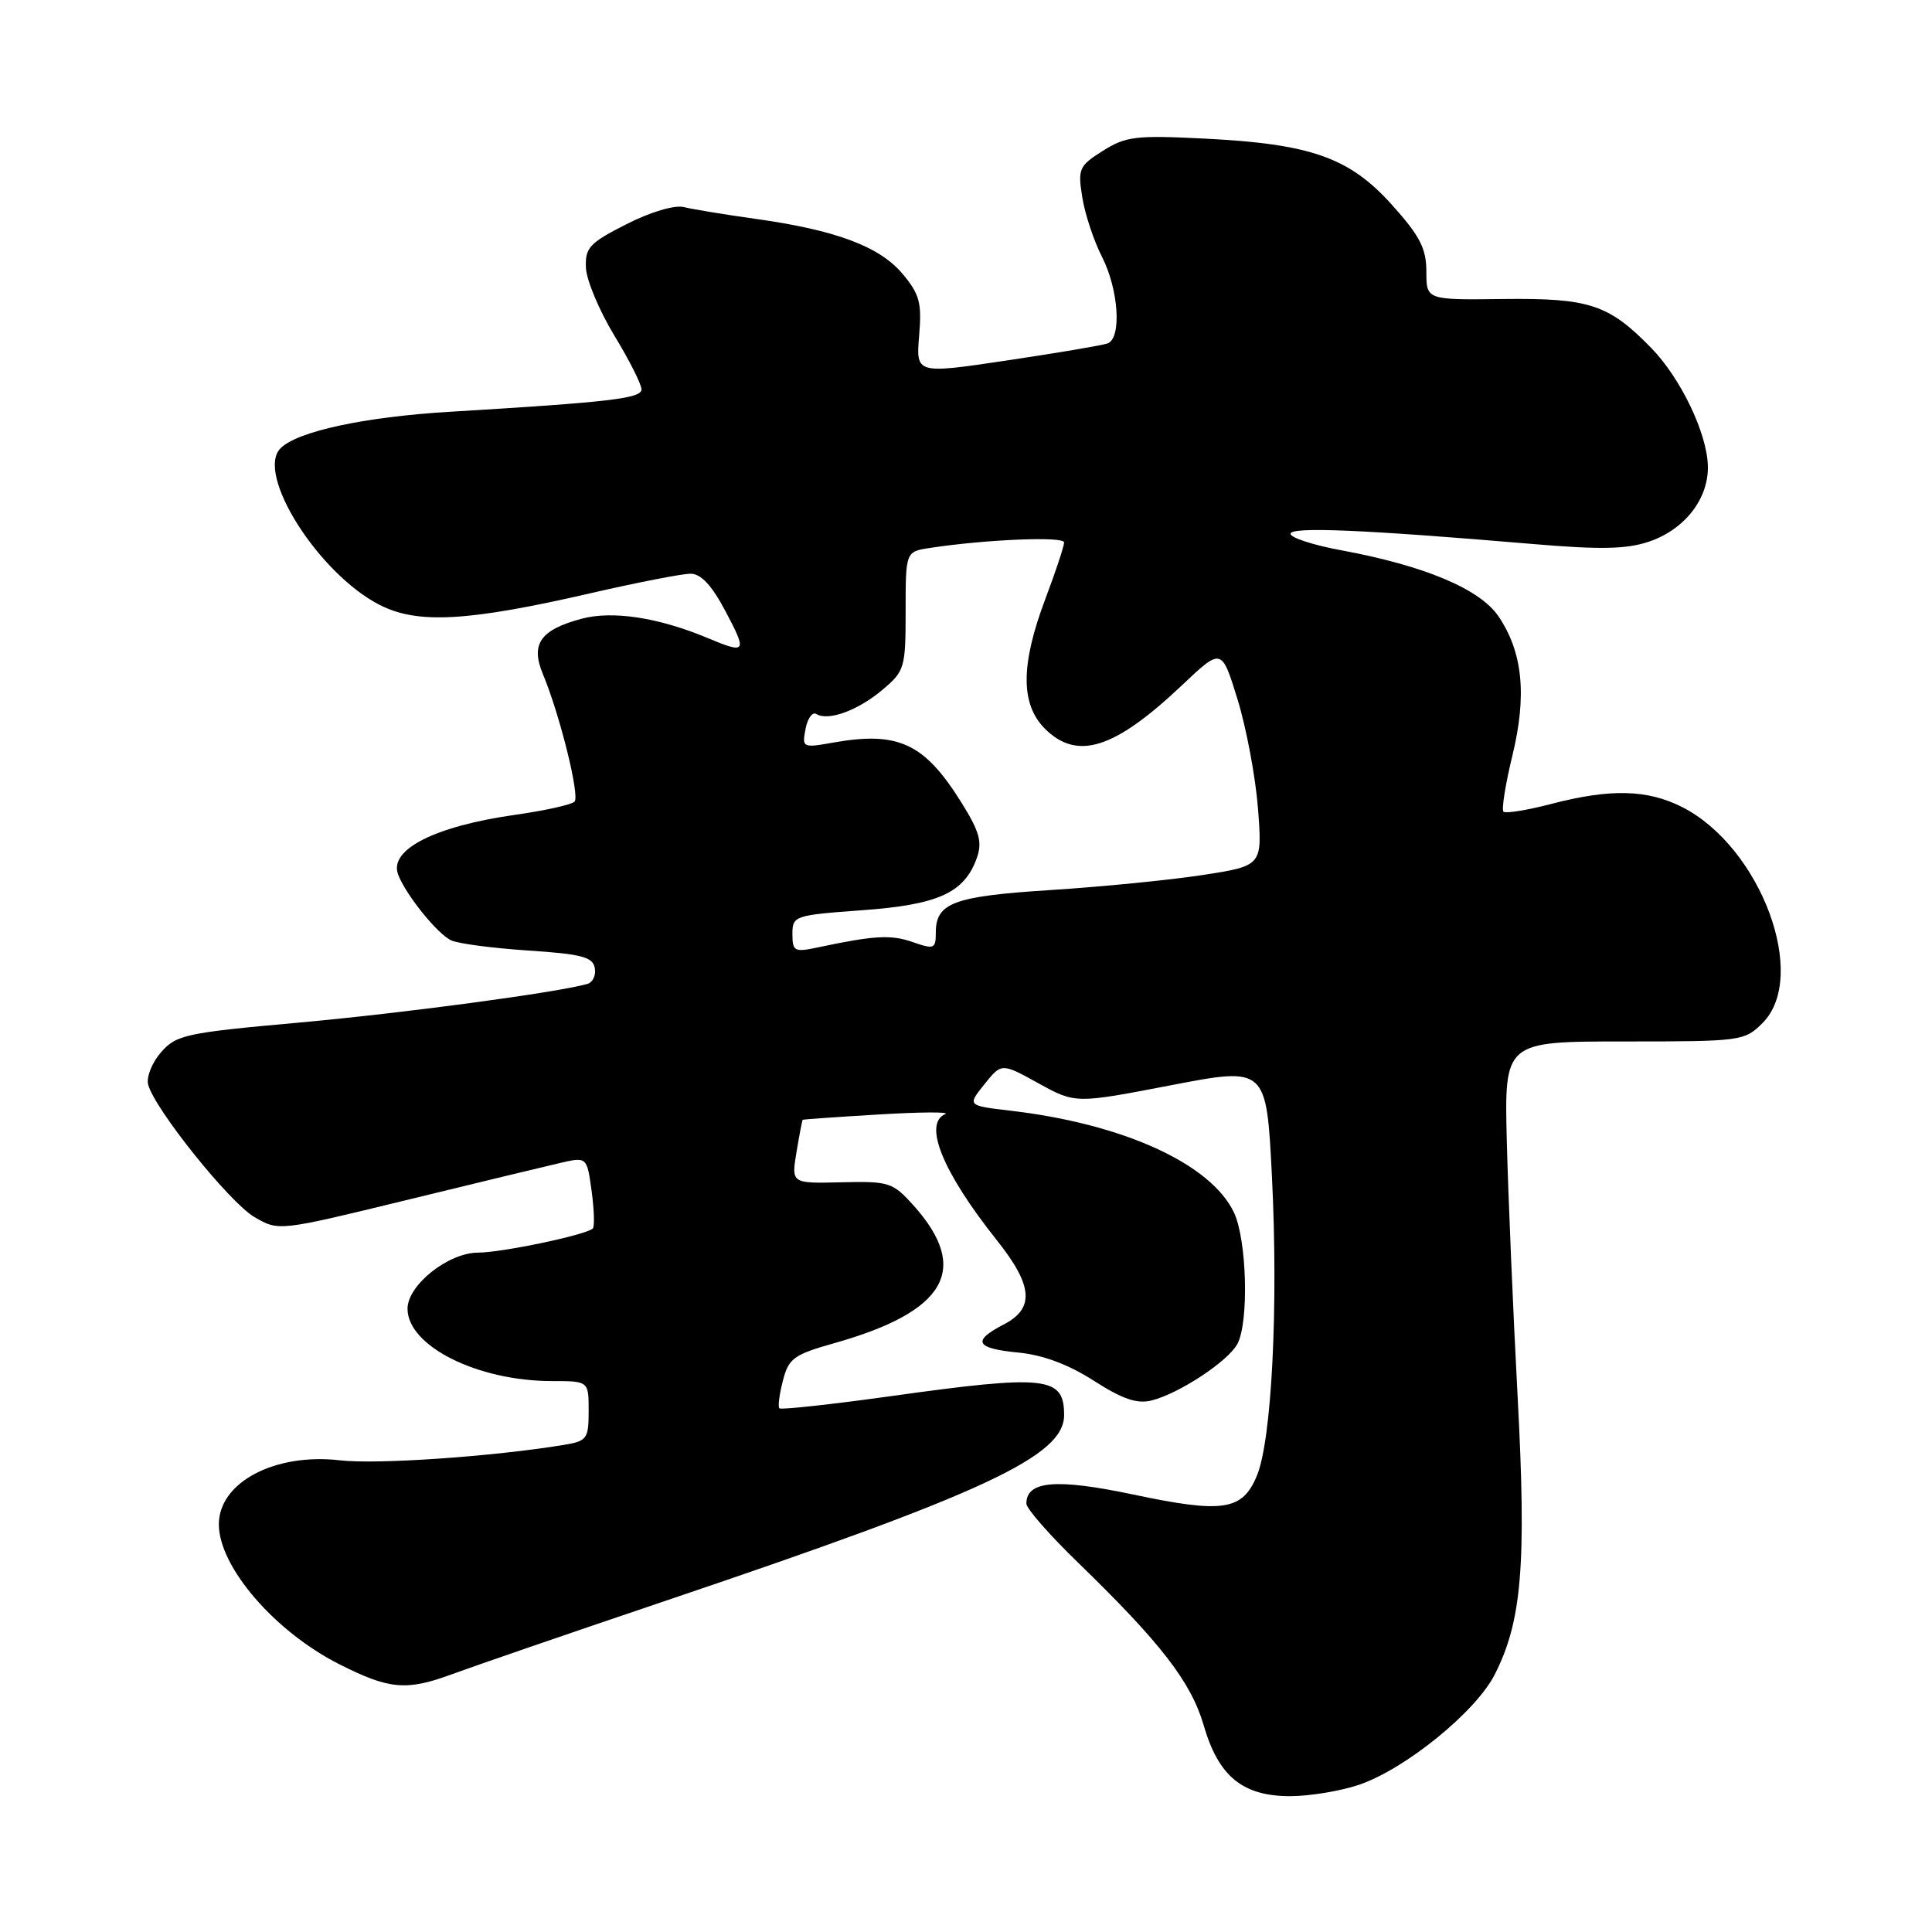 <?xml version="1.0" encoding="UTF-8" standalone="no"?>
<!DOCTYPE svg PUBLIC "-//W3C//DTD SVG 1.1//EN" "http://www.w3.org/Graphics/SVG/1.1/DTD/svg11.dtd" >
<svg xmlns="http://www.w3.org/2000/svg" xmlns:xlink="http://www.w3.org/1999/xlink" version="1.1" viewBox="0 0 256 256">
 <g >
 <path fill="currentColor"
d=" M 180.09 236.49 C 186.23 234.39 195.53 226.84 198.05 221.90 C 201.66 214.82 202.28 207.36 201.09 185.00 C 200.49 173.72 199.85 158.54 199.66 151.25 C 199.33 138.00 199.33 138.00 215.21 138.00 C 230.74 138.00 231.15 137.95 233.55 135.55 C 239.69 129.40 233.33 112.27 222.93 106.96 C 218.30 104.60 213.41 104.48 205.57 106.52 C 202.35 107.36 199.49 107.82 199.22 107.55 C 198.94 107.28 199.47 103.95 200.39 100.16 C 202.34 92.16 201.78 86.45 198.58 81.70 C 196.13 78.05 188.77 74.96 177.75 72.92 C 174.04 72.24 171.00 71.25 171.00 70.73 C 171.00 69.77 180.70 70.18 203.06 72.08 C 211.99 72.84 215.50 72.78 218.47 71.78 C 223.22 70.19 226.43 66.07 226.30 61.71 C 226.18 57.35 222.67 50.06 218.77 46.08 C 213.16 40.33 210.59 39.49 199.25 39.62 C 189.00 39.75 189.00 39.75 189.00 35.98 C 189.00 32.92 188.15 31.27 184.42 27.12 C 178.79 20.86 173.69 19.06 159.50 18.36 C 150.52 17.91 149.16 18.07 146.13 19.99 C 142.97 21.98 142.80 22.37 143.41 26.15 C 143.76 28.37 144.94 31.92 146.03 34.05 C 148.24 38.40 148.65 44.83 146.75 45.51 C 146.06 45.76 140.07 46.77 133.44 47.76 C 121.37 49.56 121.37 49.56 121.79 44.48 C 122.16 40.12 121.85 38.97 119.58 36.27 C 116.53 32.65 110.75 30.49 100.11 29.00 C 96.04 28.43 91.77 27.73 90.61 27.44 C 89.38 27.14 86.20 28.08 83.00 29.71 C 78.09 32.20 77.52 32.82 77.64 35.50 C 77.72 37.15 79.41 41.17 81.39 44.44 C 83.38 47.71 85.00 50.92 85.00 51.59 C 85.00 52.80 80.92 53.28 59.50 54.57 C 48.26 55.25 39.41 57.16 37.18 59.39 C 33.81 62.76 42.20 76.02 50.32 80.16 C 55.35 82.73 62.02 82.35 78.50 78.55 C 84.55 77.16 90.40 76.02 91.50 76.02 C 92.88 76.02 94.32 77.56 96.14 81.01 C 99.04 86.48 98.89 86.69 93.71 84.52 C 87.22 81.81 81.14 80.89 77.05 81.99 C 71.58 83.46 70.28 85.34 71.94 89.33 C 74.18 94.70 76.85 105.46 76.13 106.22 C 75.76 106.62 72.24 107.40 68.31 107.96 C 57.64 109.47 51.54 112.56 52.74 115.84 C 53.72 118.50 57.95 123.76 59.80 124.61 C 60.74 125.04 65.32 125.64 69.99 125.95 C 77.03 126.41 78.54 126.80 78.81 128.25 C 79.00 129.22 78.55 130.17 77.82 130.38 C 73.73 131.53 53.37 134.26 39.50 135.51 C 24.61 136.85 23.35 137.12 21.33 139.44 C 20.14 140.80 19.38 142.72 19.63 143.71 C 20.48 146.95 30.44 159.37 33.72 161.27 C 36.93 163.14 36.93 163.14 53.72 159.05 C 62.95 156.80 72.13 154.58 74.13 154.12 C 77.77 153.27 77.77 153.27 78.39 157.80 C 78.73 160.29 78.80 162.53 78.55 162.78 C 77.71 163.62 66.55 165.97 63.33 165.98 C 59.38 166.00 54.00 170.29 54.00 173.41 C 54.00 178.36 63.27 183.00 73.16 183.00 C 78.00 183.00 78.00 183.00 78.00 186.95 C 78.00 190.64 77.78 190.95 74.75 191.45 C 65.37 193.00 49.91 194.07 45.04 193.50 C 36.41 192.50 29.00 196.42 29.00 201.98 C 29.00 207.60 36.37 216.17 44.94 220.51 C 51.58 223.87 53.86 224.07 59.87 221.85 C 62.97 220.71 75.85 216.28 88.50 212.01 C 130.53 197.82 141.00 192.93 141.00 187.51 C 141.00 182.38 138.68 182.12 118.02 185.00 C 110.12 186.10 103.49 186.82 103.27 186.61 C 103.06 186.39 103.27 184.74 103.74 182.94 C 104.50 179.98 105.18 179.49 110.57 177.97 C 125.38 173.79 128.61 168.18 121.06 159.74 C 118.29 156.66 117.82 156.51 111.50 156.66 C 104.85 156.82 104.85 156.82 105.54 152.66 C 105.92 150.37 106.29 148.45 106.36 148.38 C 106.44 148.32 111.00 148.00 116.50 147.67 C 122.00 147.34 125.94 147.32 125.25 147.62 C 122.29 148.91 124.91 155.32 132.12 164.38 C 136.88 170.36 137.11 173.37 133.00 175.50 C 128.75 177.70 129.26 178.67 134.92 179.22 C 138.18 179.53 141.56 180.79 144.93 182.95 C 148.73 185.39 150.66 186.05 152.59 185.57 C 156.25 184.65 162.72 180.38 163.96 178.08 C 165.51 175.18 165.22 164.27 163.50 160.65 C 160.43 154.20 148.82 148.91 133.87 147.17 C 128.17 146.50 128.17 146.50 130.44 143.67 C 132.71 140.84 132.71 140.84 137.60 143.54 C 142.50 146.24 142.50 146.24 155.16 143.80 C 167.81 141.37 167.81 141.37 168.54 155.93 C 169.40 173.18 168.51 190.84 166.54 195.55 C 164.62 200.16 162.09 200.55 150.14 198.03 C 139.95 195.88 136.00 196.22 136.00 199.24 C 136.00 199.89 139.04 203.36 142.75 206.96 C 153.80 217.67 157.82 222.87 159.49 228.60 C 161.46 235.39 164.65 238.00 170.96 238.00 C 173.53 238.00 177.64 237.32 180.09 236.49 Z  M 105.00 123.77 C 105.00 121.35 105.25 121.27 114.25 120.61 C 124.33 119.88 127.78 118.31 129.43 113.70 C 130.18 111.58 129.81 110.23 127.43 106.40 C 122.50 98.48 119.06 96.86 110.38 98.40 C 106.35 99.12 106.26 99.07 106.74 96.58 C 107.01 95.17 107.65 94.29 108.17 94.61 C 109.75 95.58 113.67 94.15 116.92 91.41 C 119.88 88.92 120.00 88.51 120.00 80.96 C 120.00 73.09 120.00 73.09 123.25 72.60 C 130.70 71.47 141.00 71.05 141.00 71.87 C 141.00 72.36 139.88 75.75 138.50 79.40 C 135.23 88.09 135.22 93.31 138.45 96.55 C 142.74 100.83 147.67 99.26 156.63 90.79 C 161.87 85.83 161.87 85.83 163.98 92.67 C 165.14 96.43 166.36 102.92 166.69 107.11 C 167.27 114.72 167.27 114.72 159.39 115.94 C 155.05 116.61 146.00 117.50 139.28 117.93 C 126.37 118.75 124.00 119.62 124.00 123.57 C 124.00 125.73 123.78 125.82 120.94 124.83 C 118.04 123.82 115.88 123.94 108.25 125.56 C 105.27 126.19 105.00 126.04 105.00 123.77 Z "/>
</g>
</svg>